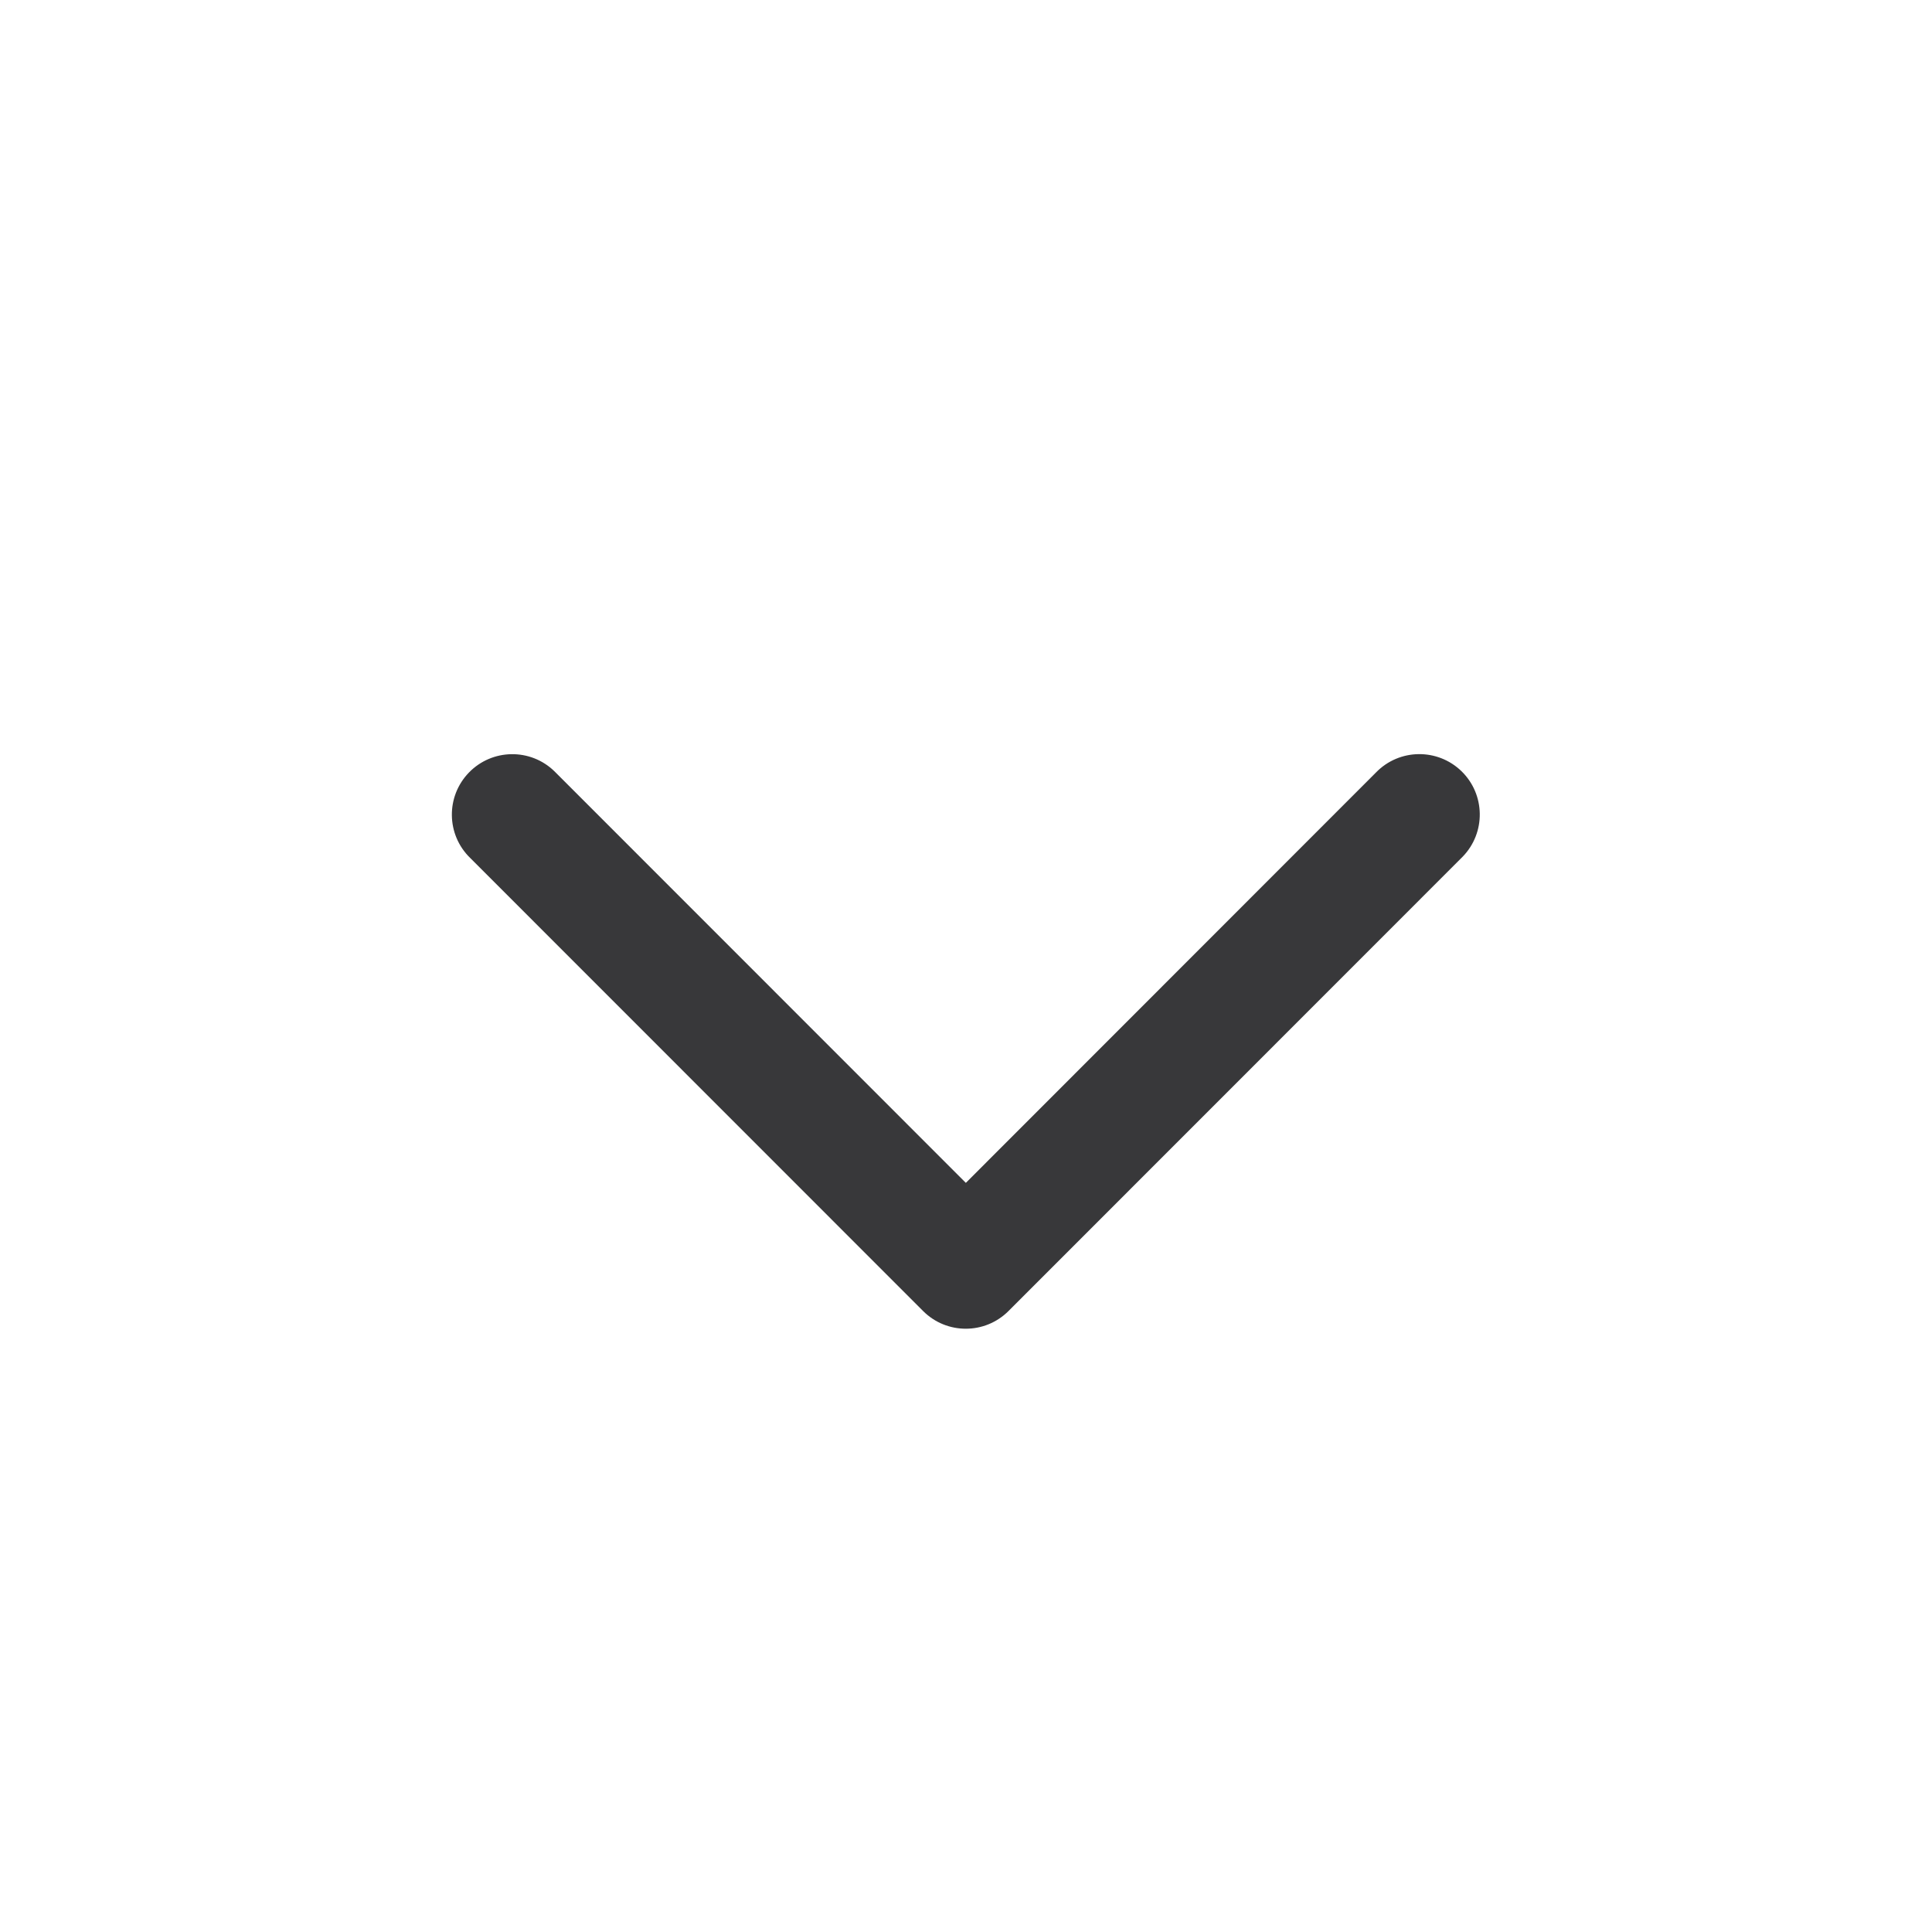 <svg width="24" height="24" viewBox="0 0 24 24" fill="none"
  xmlns="http://www.w3.org/2000/svg">
  <path fill-rule="evenodd" clip-rule="evenodd" d="M12.528 16.286C12.235 16.579 11.761 16.579 11.468 16.287C11.467 16.287 11.467 16.287 11.467 16.286L5.84 10.657V10.657C5.543 10.368 5.537 9.893 5.826 9.596C6.115 9.299 6.59 9.292 6.887 9.581C6.892 9.586 6.897 9.591 6.901 9.595L11.998 14.694L17.094 9.595C17.383 9.298 17.858 9.292 18.155 9.58C18.452 9.869 18.459 10.344 18.17 10.642C18.165 10.647 18.16 10.652 18.155 10.657L12.528 16.286Z" fill="#38383A"/>
</svg>
